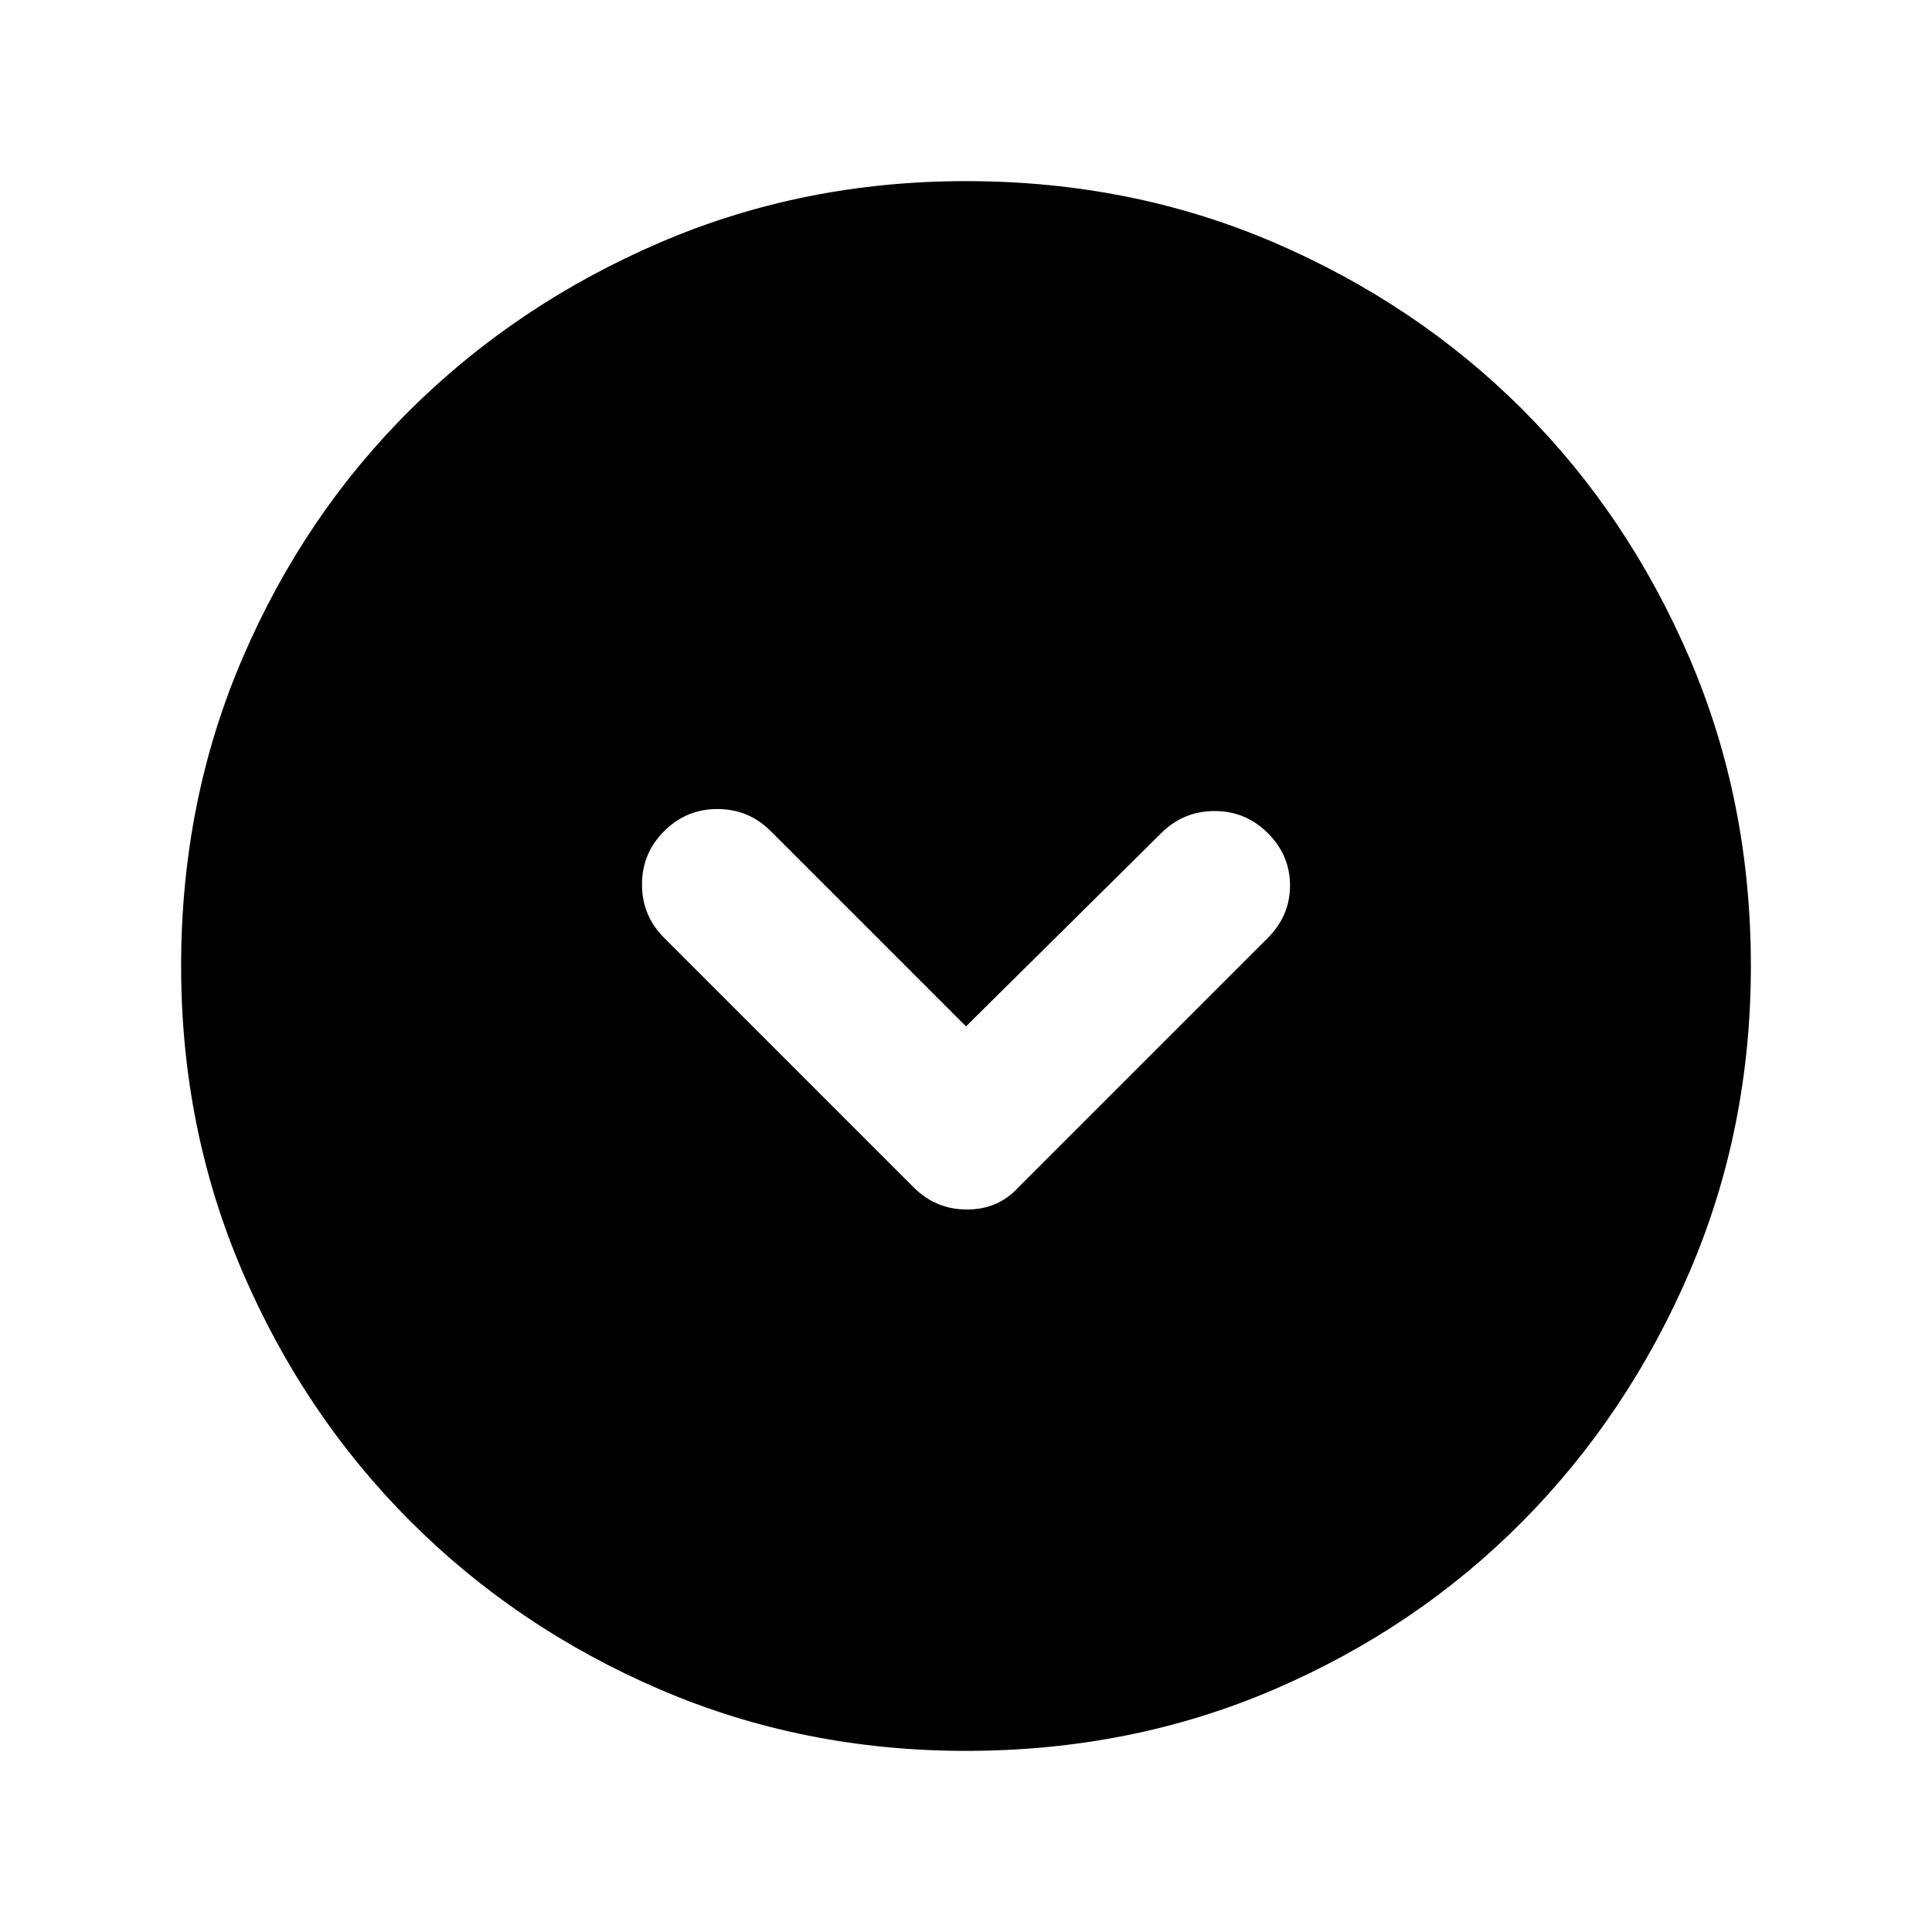 <svg xmlns="http://www.w3.org/2000/svg" height="24" width="24"><path d="M11.35 14.75q.275.275.662.275.388 0 .638-.275l3.1-3.1q.275-.275.275-.65t-.275-.65q-.275-.275-.662-.275-.388 0-.663.275L12 12.75l-2.425-2.425q-.275-.275-.662-.275-.388 0-.663.275t-.275.663q0 .387.275.662Zm.65 7q-2.025 0-3.8-.762-1.775-.763-3.1-2.088-1.325-1.325-2.087-3.1-.763-1.775-.763-3.8 0-2.05.763-3.825Q3.775 6.4 5.1 5.087q1.325-1.312 3.1-2.075Q9.975 2.25 12 2.25q2.05 0 3.825.762 1.775.763 3.088 2.075 1.312 1.313 2.075 3.088.762 1.775.762 3.825 0 2.025-.762 3.8-.763 1.775-2.075 3.1-1.313 1.325-3.088 2.088-1.775.762-3.825.762Z"/></svg>